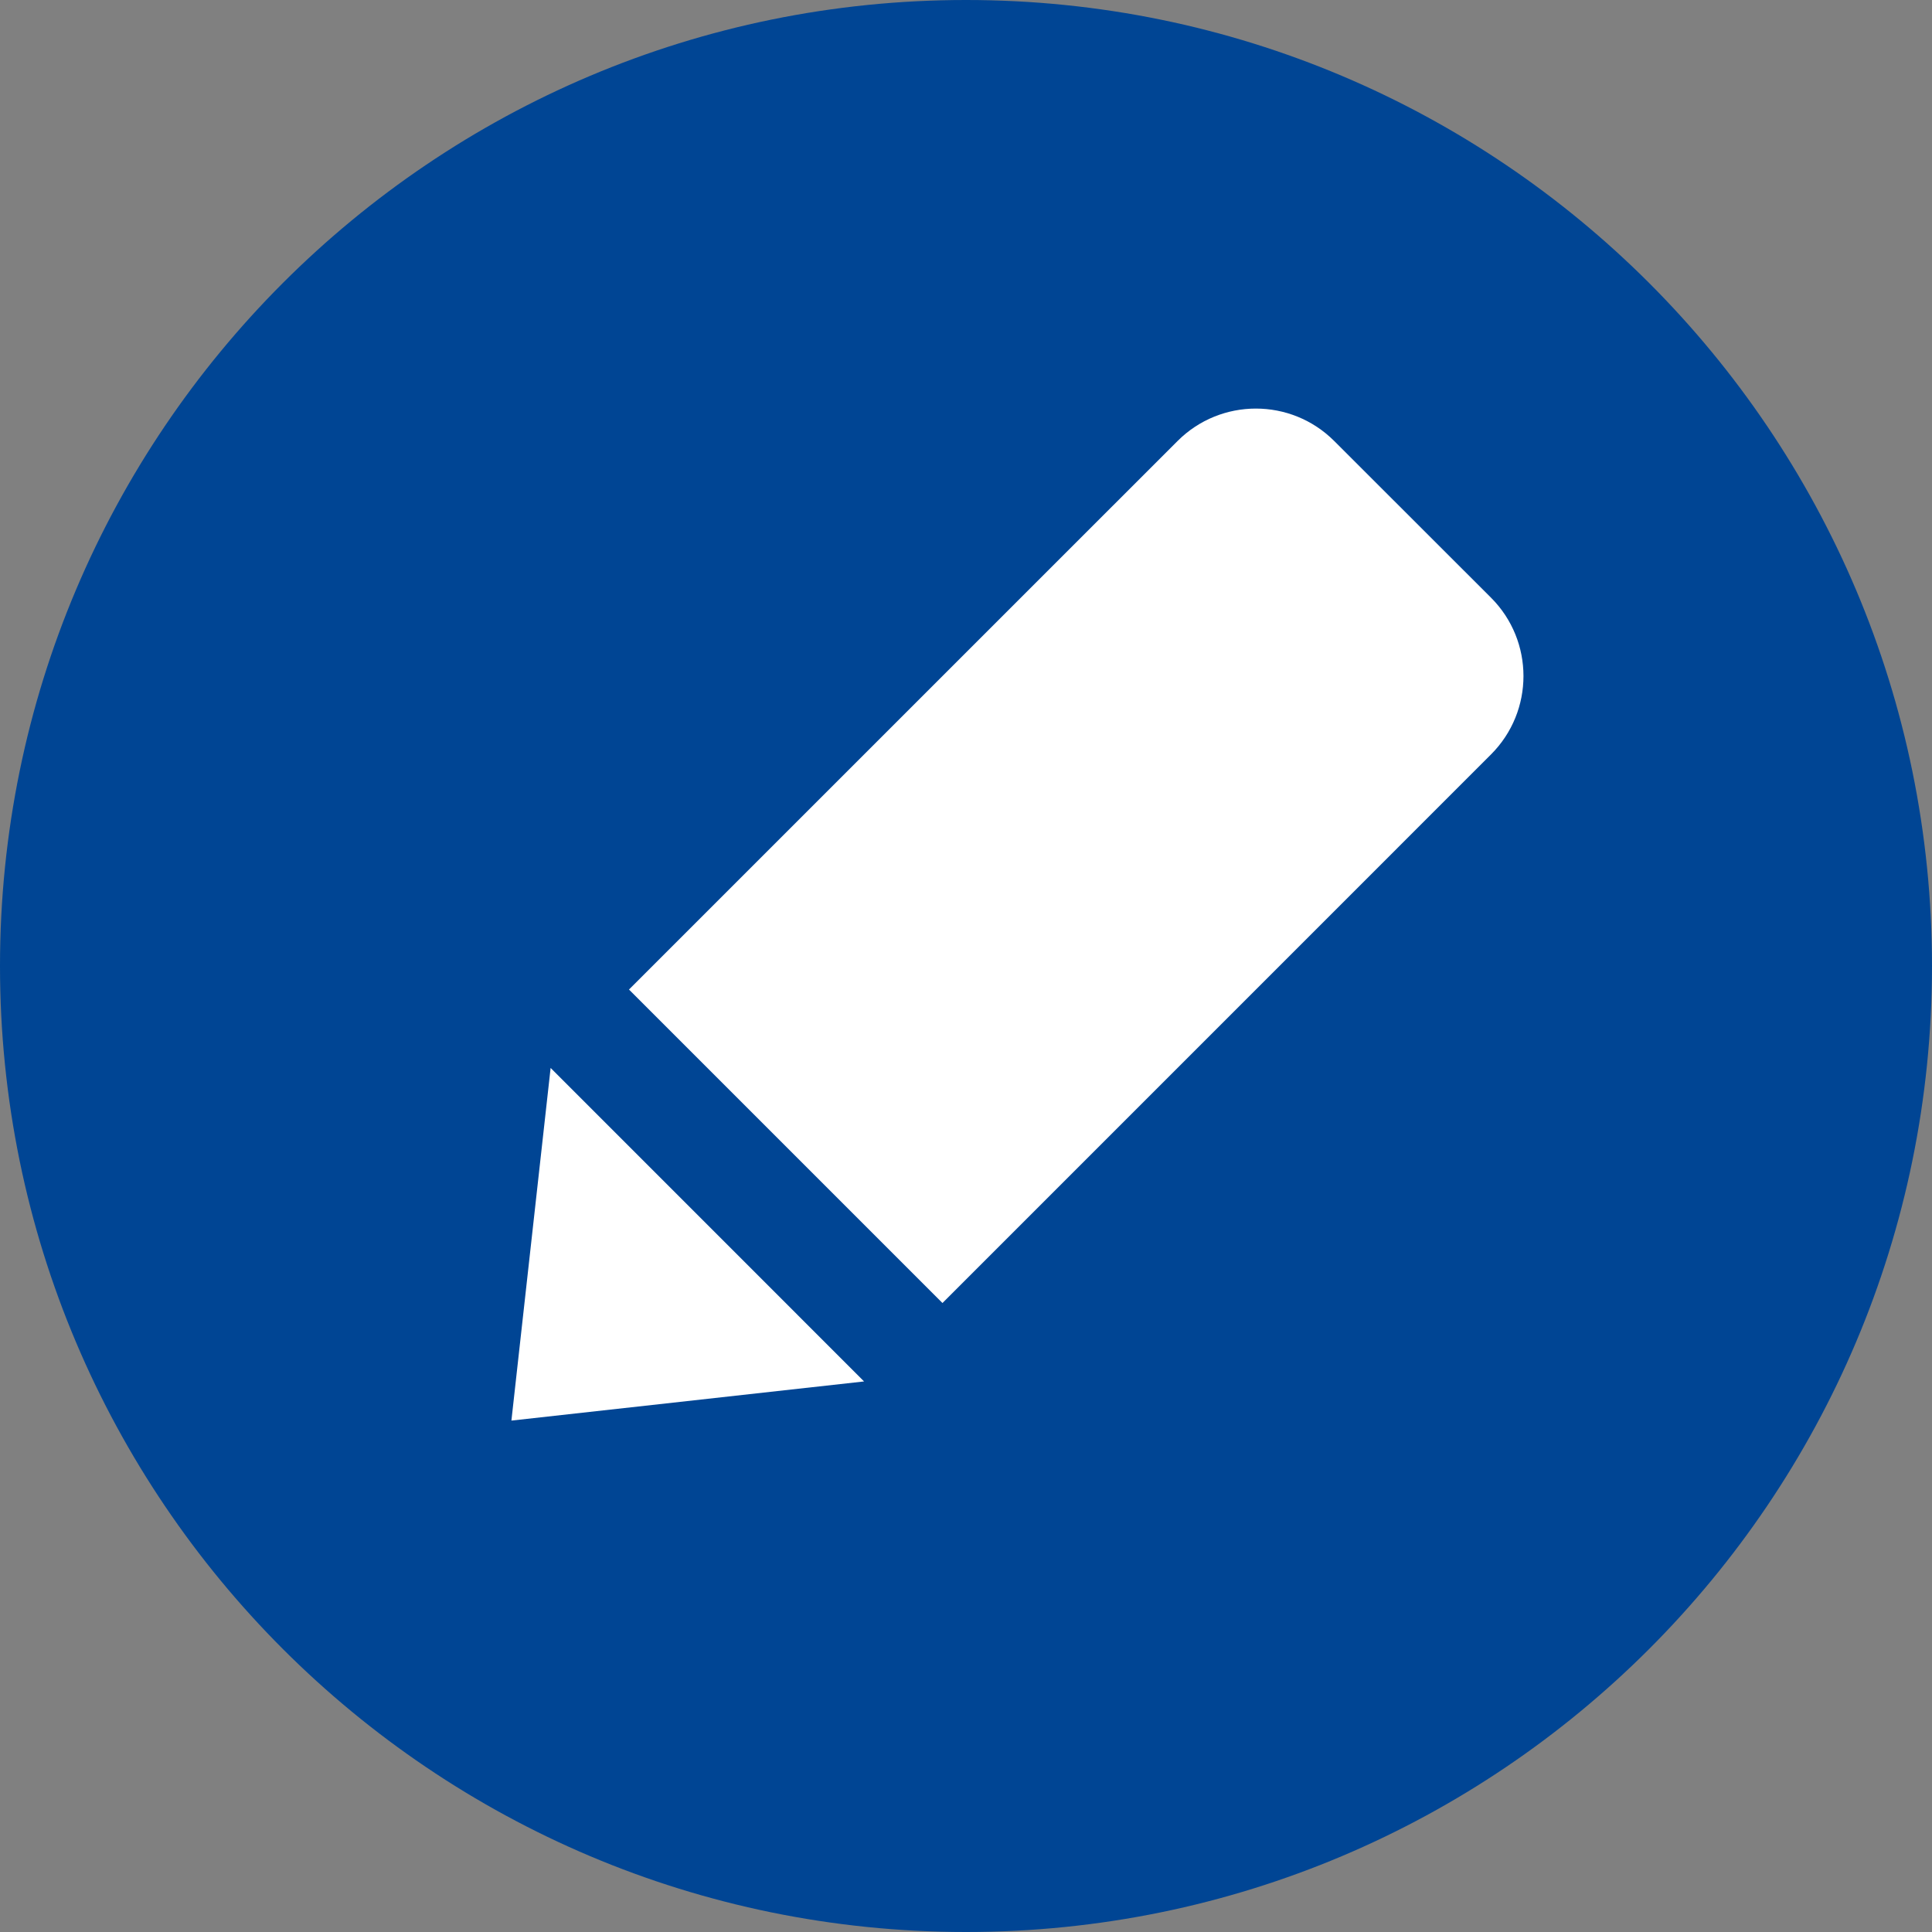 <?xml version="1.0" encoding="utf-8"?>

<!-- Generator: Adobe Illustrator 17.0.0, SVG Export Plug-In . SVG Version: 6.00 Build 0)  -->

<!DOCTYPE svg PUBLIC "-//W3C//DTD SVG 1.1//EN" "http://www.w3.org/Graphics/SVG/1.1/DTD/svg11.dtd">

<svg version="1.1" id="Livello_1" xmlns="http://www.w3.org/2000/svg" xmlns:xlink="http://www.w3.org/1999/xlink" x="0px" y="0px"

	 width="34px" height="34px" viewBox="0 0 34 34" enable-background="new 0 0 34 34" xml:space="preserve">

<rect x="0" y="0" width="34" height="34" fill="#808080" stroke="none"/>

<path fill-rule="evenodd" clip-rule="evenodd" fill="#004594" d="M17,0C7.611,0,0,7.611,0,17s7.611,17,17,17s17-7.611,17-17

	S26.389,0,17,0z"/>

<path fill-rule="evenodd" clip-rule="evenodd" fill="#FFFFFF" d="M23.48,7.761C22.719,7,21.484,7,20.723,7.761l-9.654,9.653

	l5.517,5.517l9.653-9.654c0.762-0.762,0.762-1.997,0-2.759L23.48,7.761z"/>

<path fill-rule="evenodd" clip-rule="evenodd" fill="#FFFFFF" d="M9,25l6.206-0.689L9.69,18.794L9,25z"/>

</svg>


